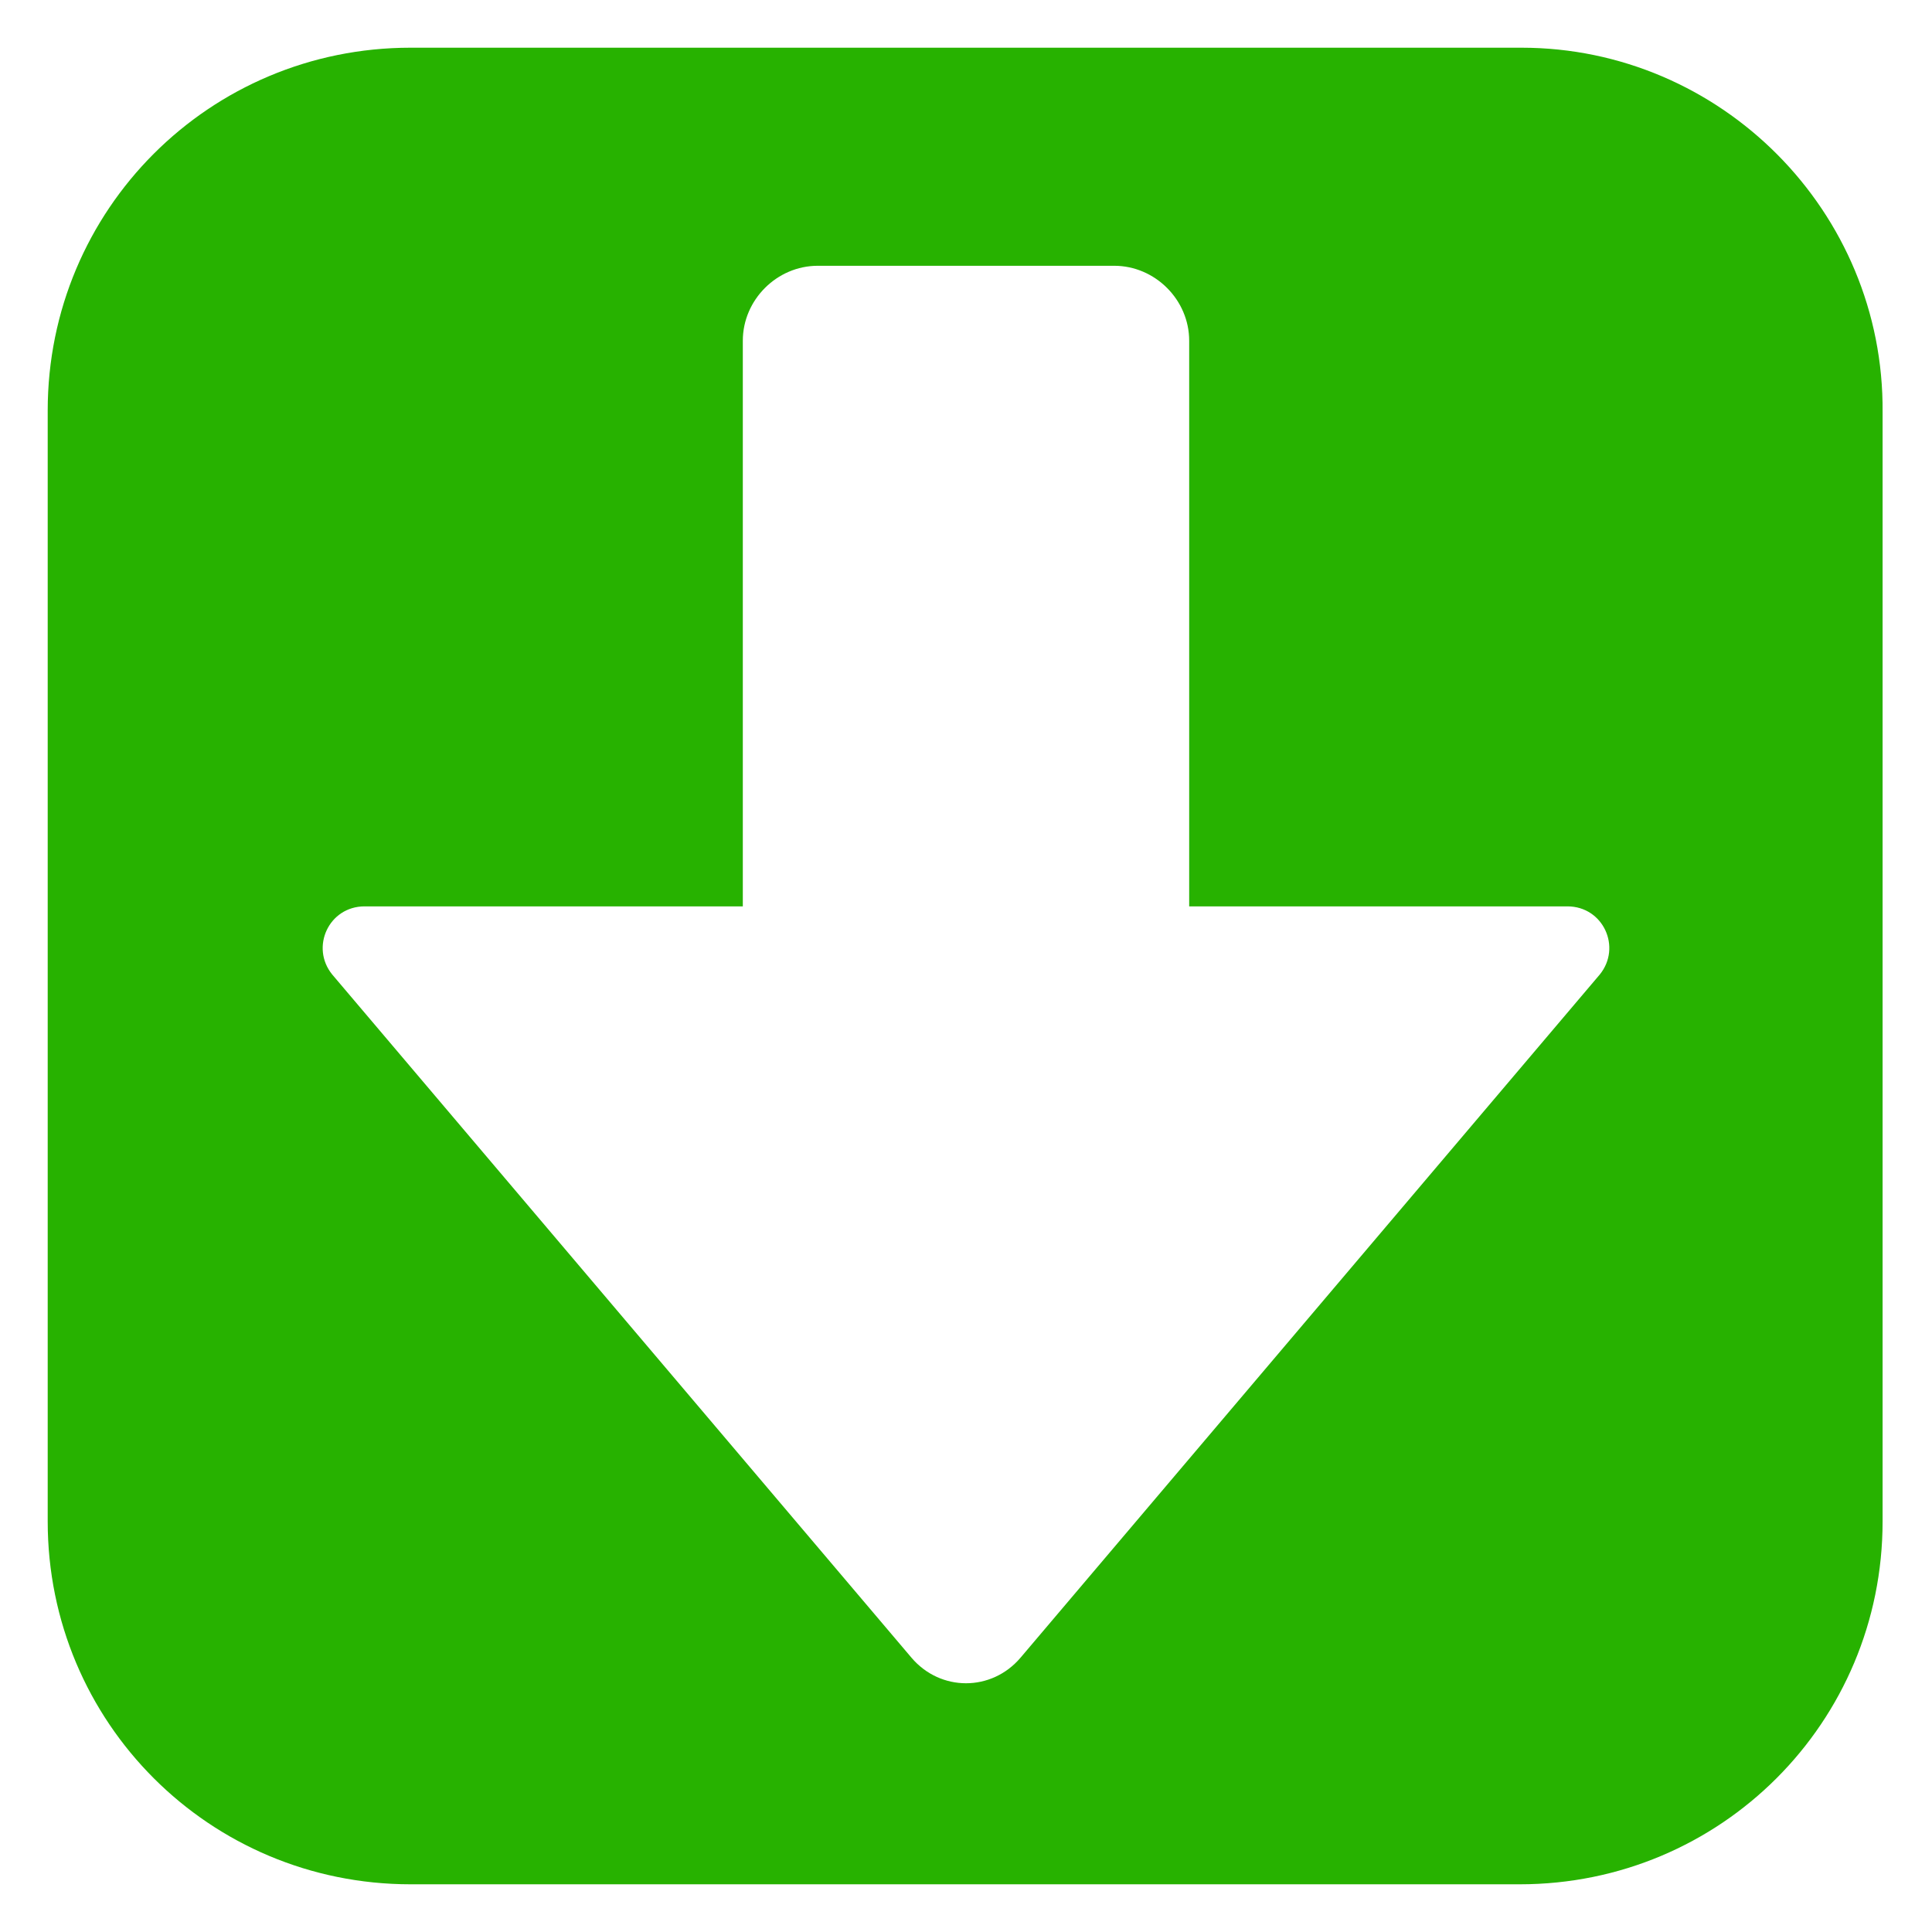 <?xml version="1.0" encoding="utf-8"?>
<!-- Generator: Adobe Illustrator 19.0.0, SVG Export Plug-In . SVG Version: 6.00 Build 0)  -->
<svg version="1.1" id="Layer_1" xmlns="http://www.w3.org/2000/svg" xmlns:xlink="http://www.w3.org/1999/xlink" x="0px" y="0px"
	 viewBox="-368 240.9 113.4 113.4" style="enable-background:new -368 240.9 113.4 113.4;" xml:space="preserve">
<style type="text/css">
	.st0{fill:#27B200;}
</style>
<path class="st0" d="M-278.8,351.5h-65.1c-11.8,0-21.3-9.5-21.3-21.3V265c0-11.8,9.5-21.3,21.3-21.3h65.2c11.7,0,21.3,9.6,21.2,21.4
	v65.1C-257.5,342-267,351.5-278.8,351.5z M-276,294.1h-22.2v-33.2c0-2.4-2-4.4-4.4-4.4h-8.7h-8.7c-2.4,0-4.4,2-4.4,4.4v33.2h-22.2
	c-2.1,0-3.2,2.4-1.9,4l34,40.1c1.7,2,4.7,2,6.4,0l34-40.1C-272.8,296.5-273.9,294.1-276,294.1z"/>
</svg>
